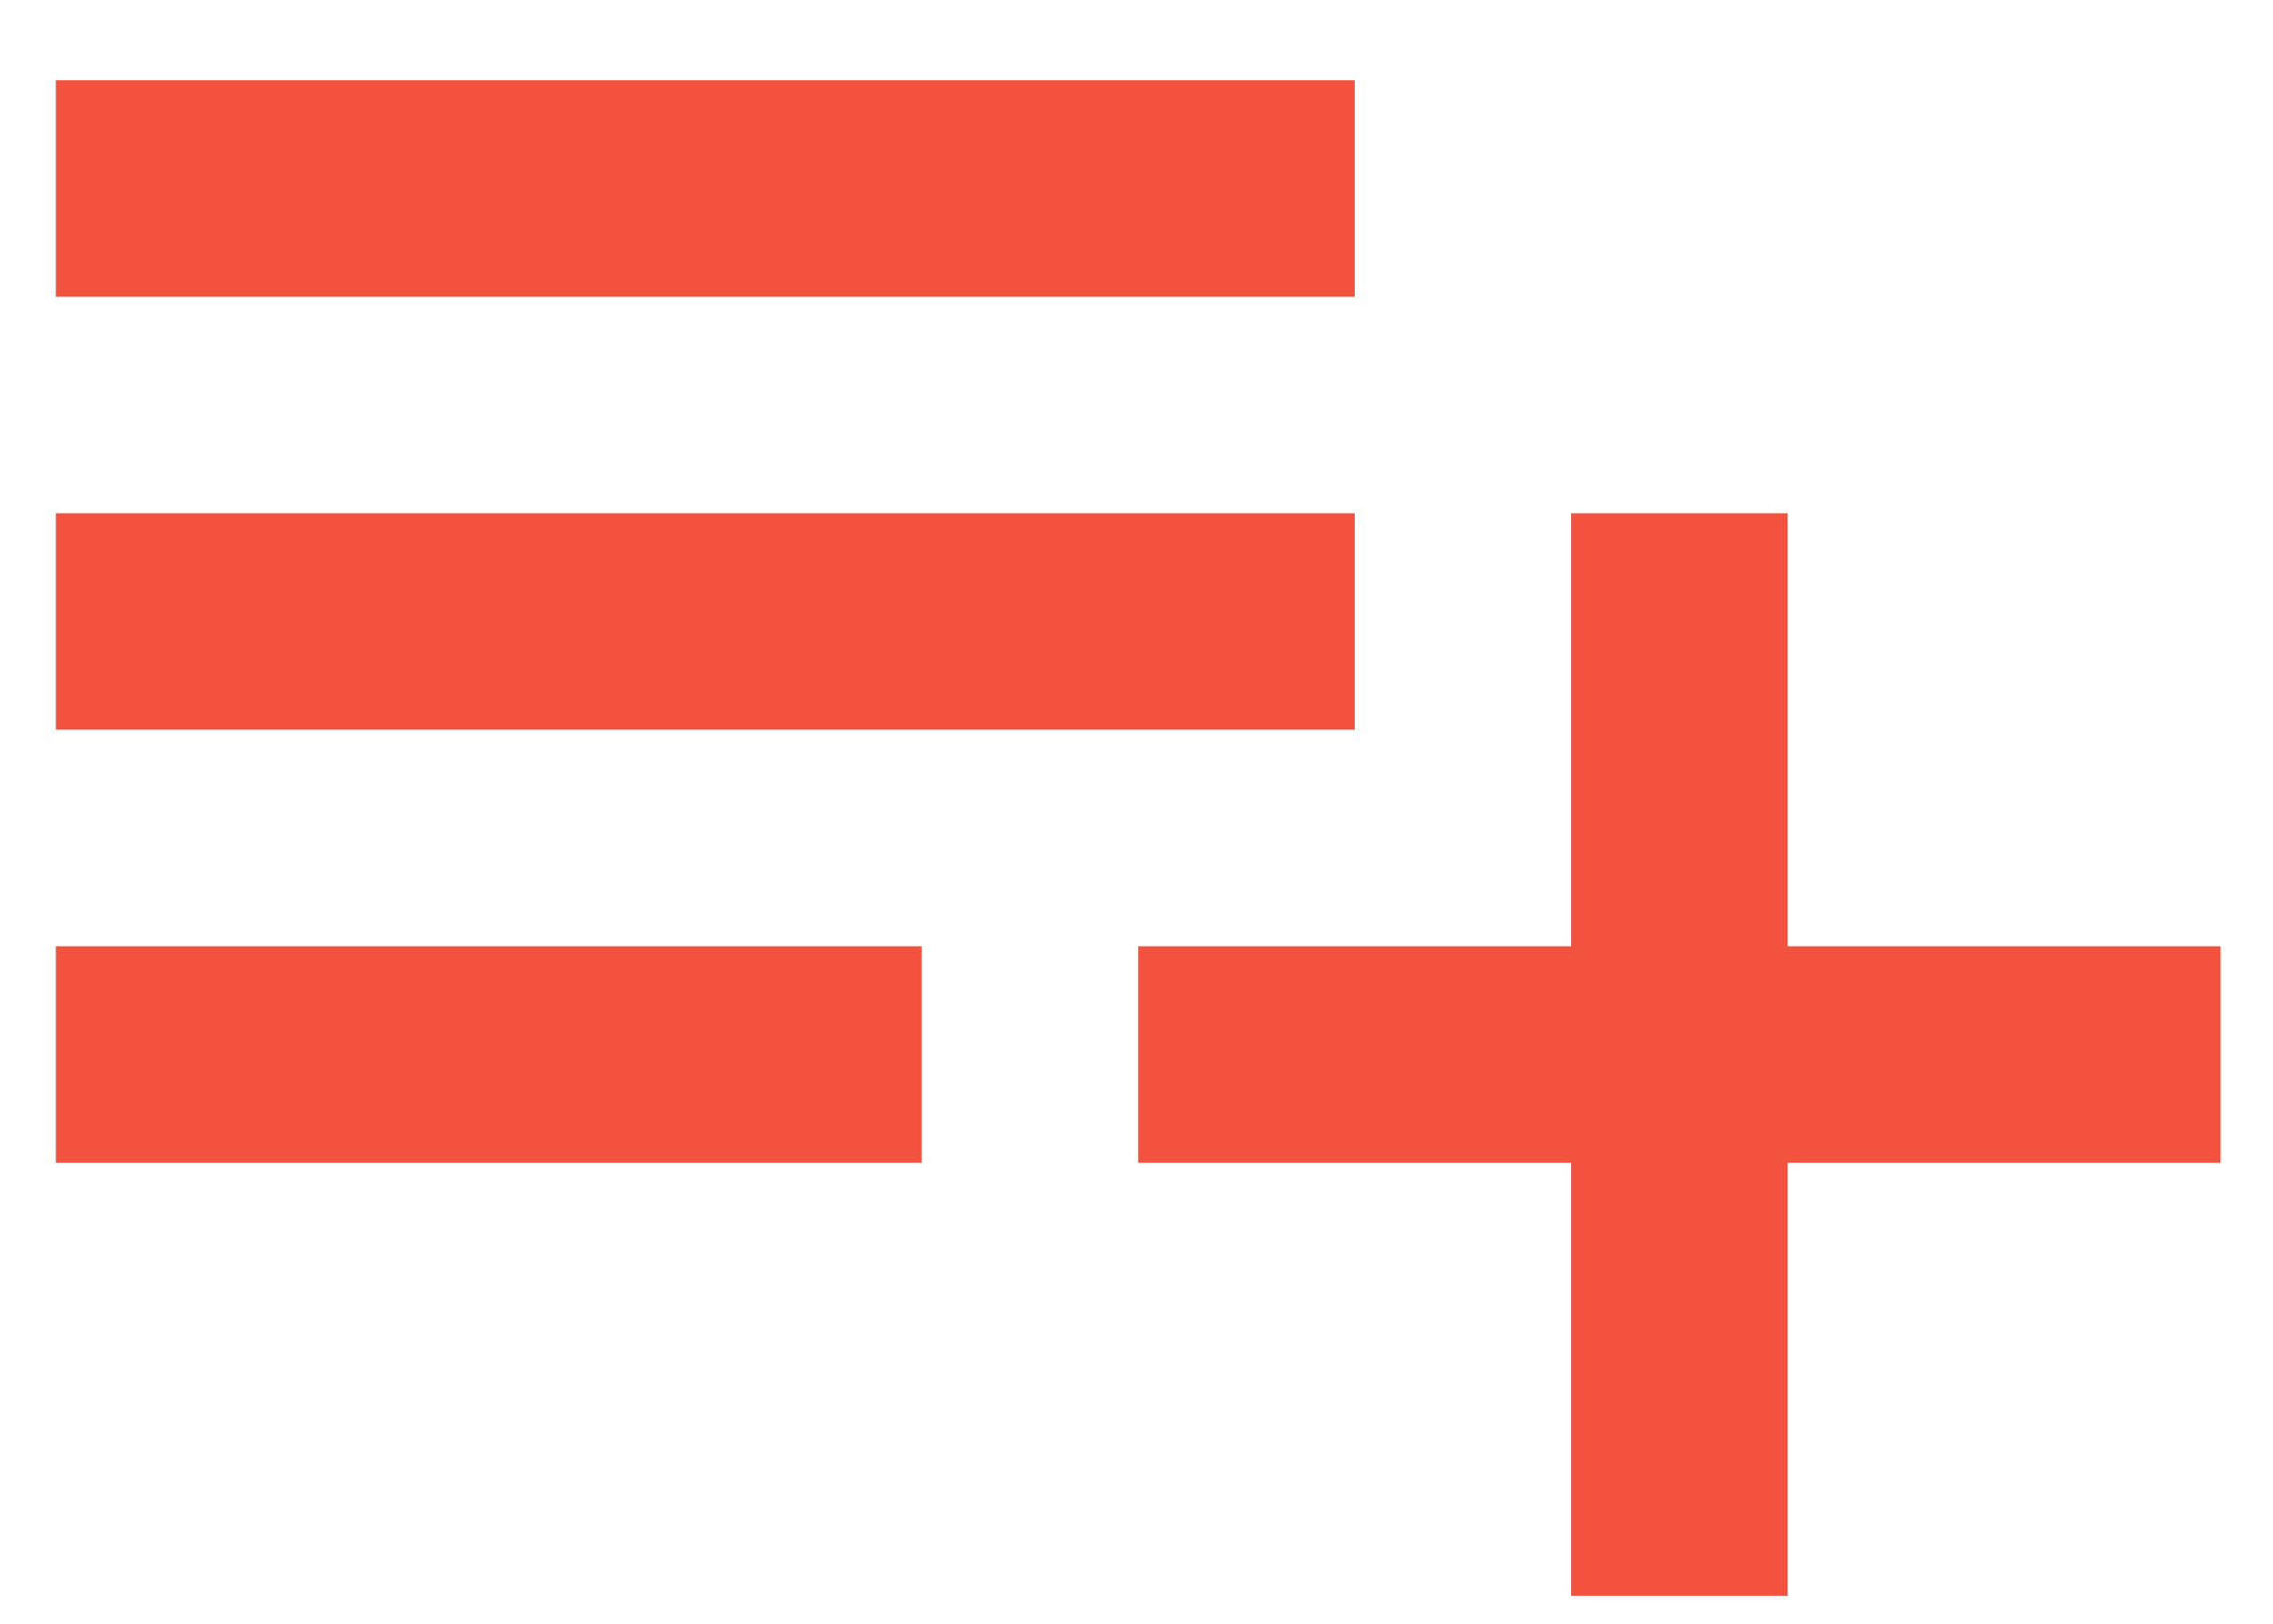 <svg width="28" height="20" viewBox="0 0 28 20" fill="none" xmlns="http://www.w3.org/2000/svg">
<path d="M16.688 6.322H0.688V8.988H16.688V6.322ZM16.688 0.988H0.688V3.655H16.688V0.988ZM22.021 11.655V6.322H19.354V11.655H14.021V14.322H19.354V19.655H22.021V14.322H27.354V11.655H22.021ZM0.688 14.322H11.354V11.655H0.688V14.322Z" fill="#F3523F"/>
</svg>
